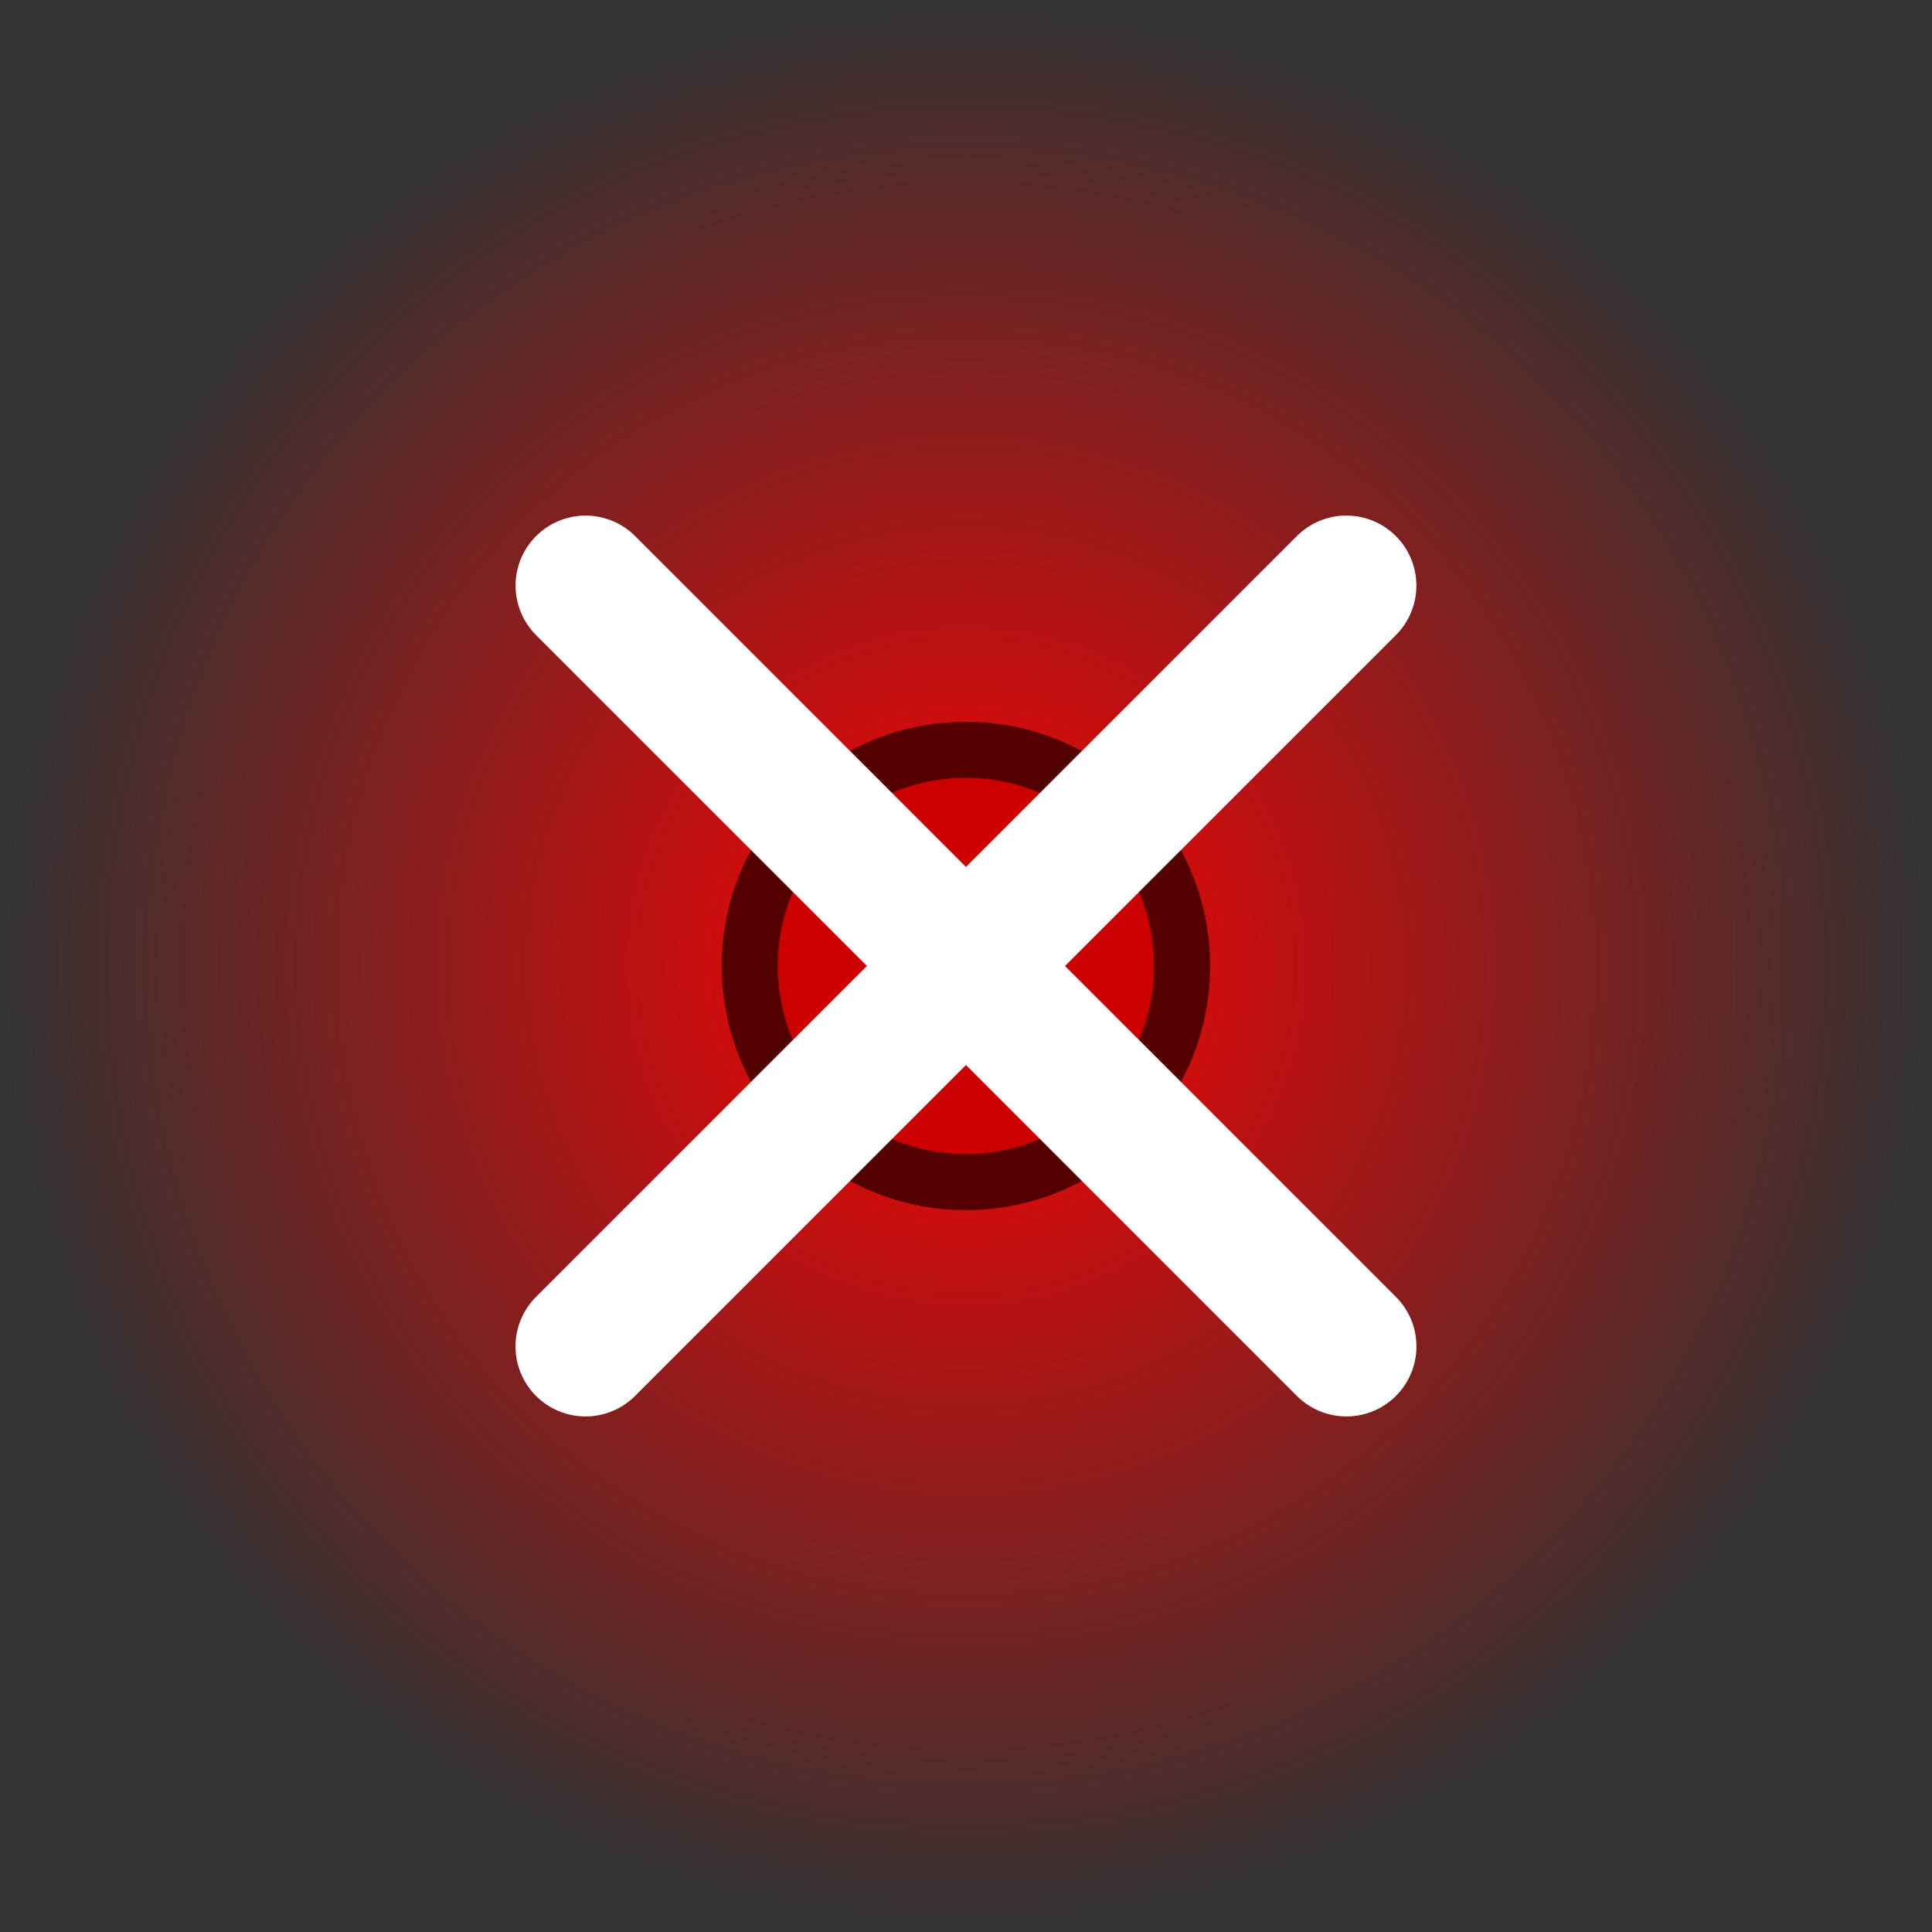 <svg version="1.1" xmlns="http://www.w3.org/2000/svg" xmlns:xlink="http://www.w3.org/1999/xlink" width="34.483" height="34.483" viewBox="0,0,34.483,34.483"><rect x="0" y="0" width="34.483" height="34.483" fill="#333333" stroke="none"/><defs><radialGradient cx="240" cy="180" r="17.241" gradientUnits="userSpaceOnUse" id="color-1"><stop offset="0" stop-color="#ff0000"/><stop offset="1" stop-color="#ff0000" stop-opacity="0"/></radialGradient><linearGradient x1="240" y1="162.759" x2="240" y2="197.241" gradientUnits="userSpaceOnUse" id="color-2"><stop offset="0" stop-color="#000000"/><stop offset="1" stop-color="#ff0000"/></linearGradient></defs><g transform="translate(-222.759,-162.759)"><g data-paper-data="{&quot;isPaintingLayer&quot;:true}" fill-rule="nonzero" stroke-linejoin="miter" stroke-miterlimit="10" stroke-dasharray="" stroke-dashoffset="0" style="mix-blend-mode: normal"><path d="M222.759,180c0,-9.522 7.719,-17.241 17.241,-17.241c9.522,0 17.241,7.719 17.241,17.241c0,9.522 -7.719,17.241 -17.241,17.241c-9.522,0 -17.241,-7.719 -17.241,-17.241z" fill="url(#color-1)" stroke="url(#color-2)" stroke-width="0" stroke-linecap="butt"/><path d="M236.142,180c0,-2.131 1.727,-3.858 3.858,-3.858c2.131,0 3.858,1.727 3.858,3.858c0,2.131 -1.727,3.858 -3.858,3.858c-2.131,0 -3.858,-1.727 -3.858,-3.858z" fill="#cd0000" stroke="#540000" stroke-width="1" stroke-linecap="butt"/><path d="M246.789,173.211l-13.579,13.579" fill="none" stroke="#ffffff" stroke-width="2.5" stroke-linecap="round"/><path d="M233.211,173.211l13.579,13.579" fill="none" stroke="#ffffff" stroke-width="2.5" stroke-linecap="round"/></g></g></svg>